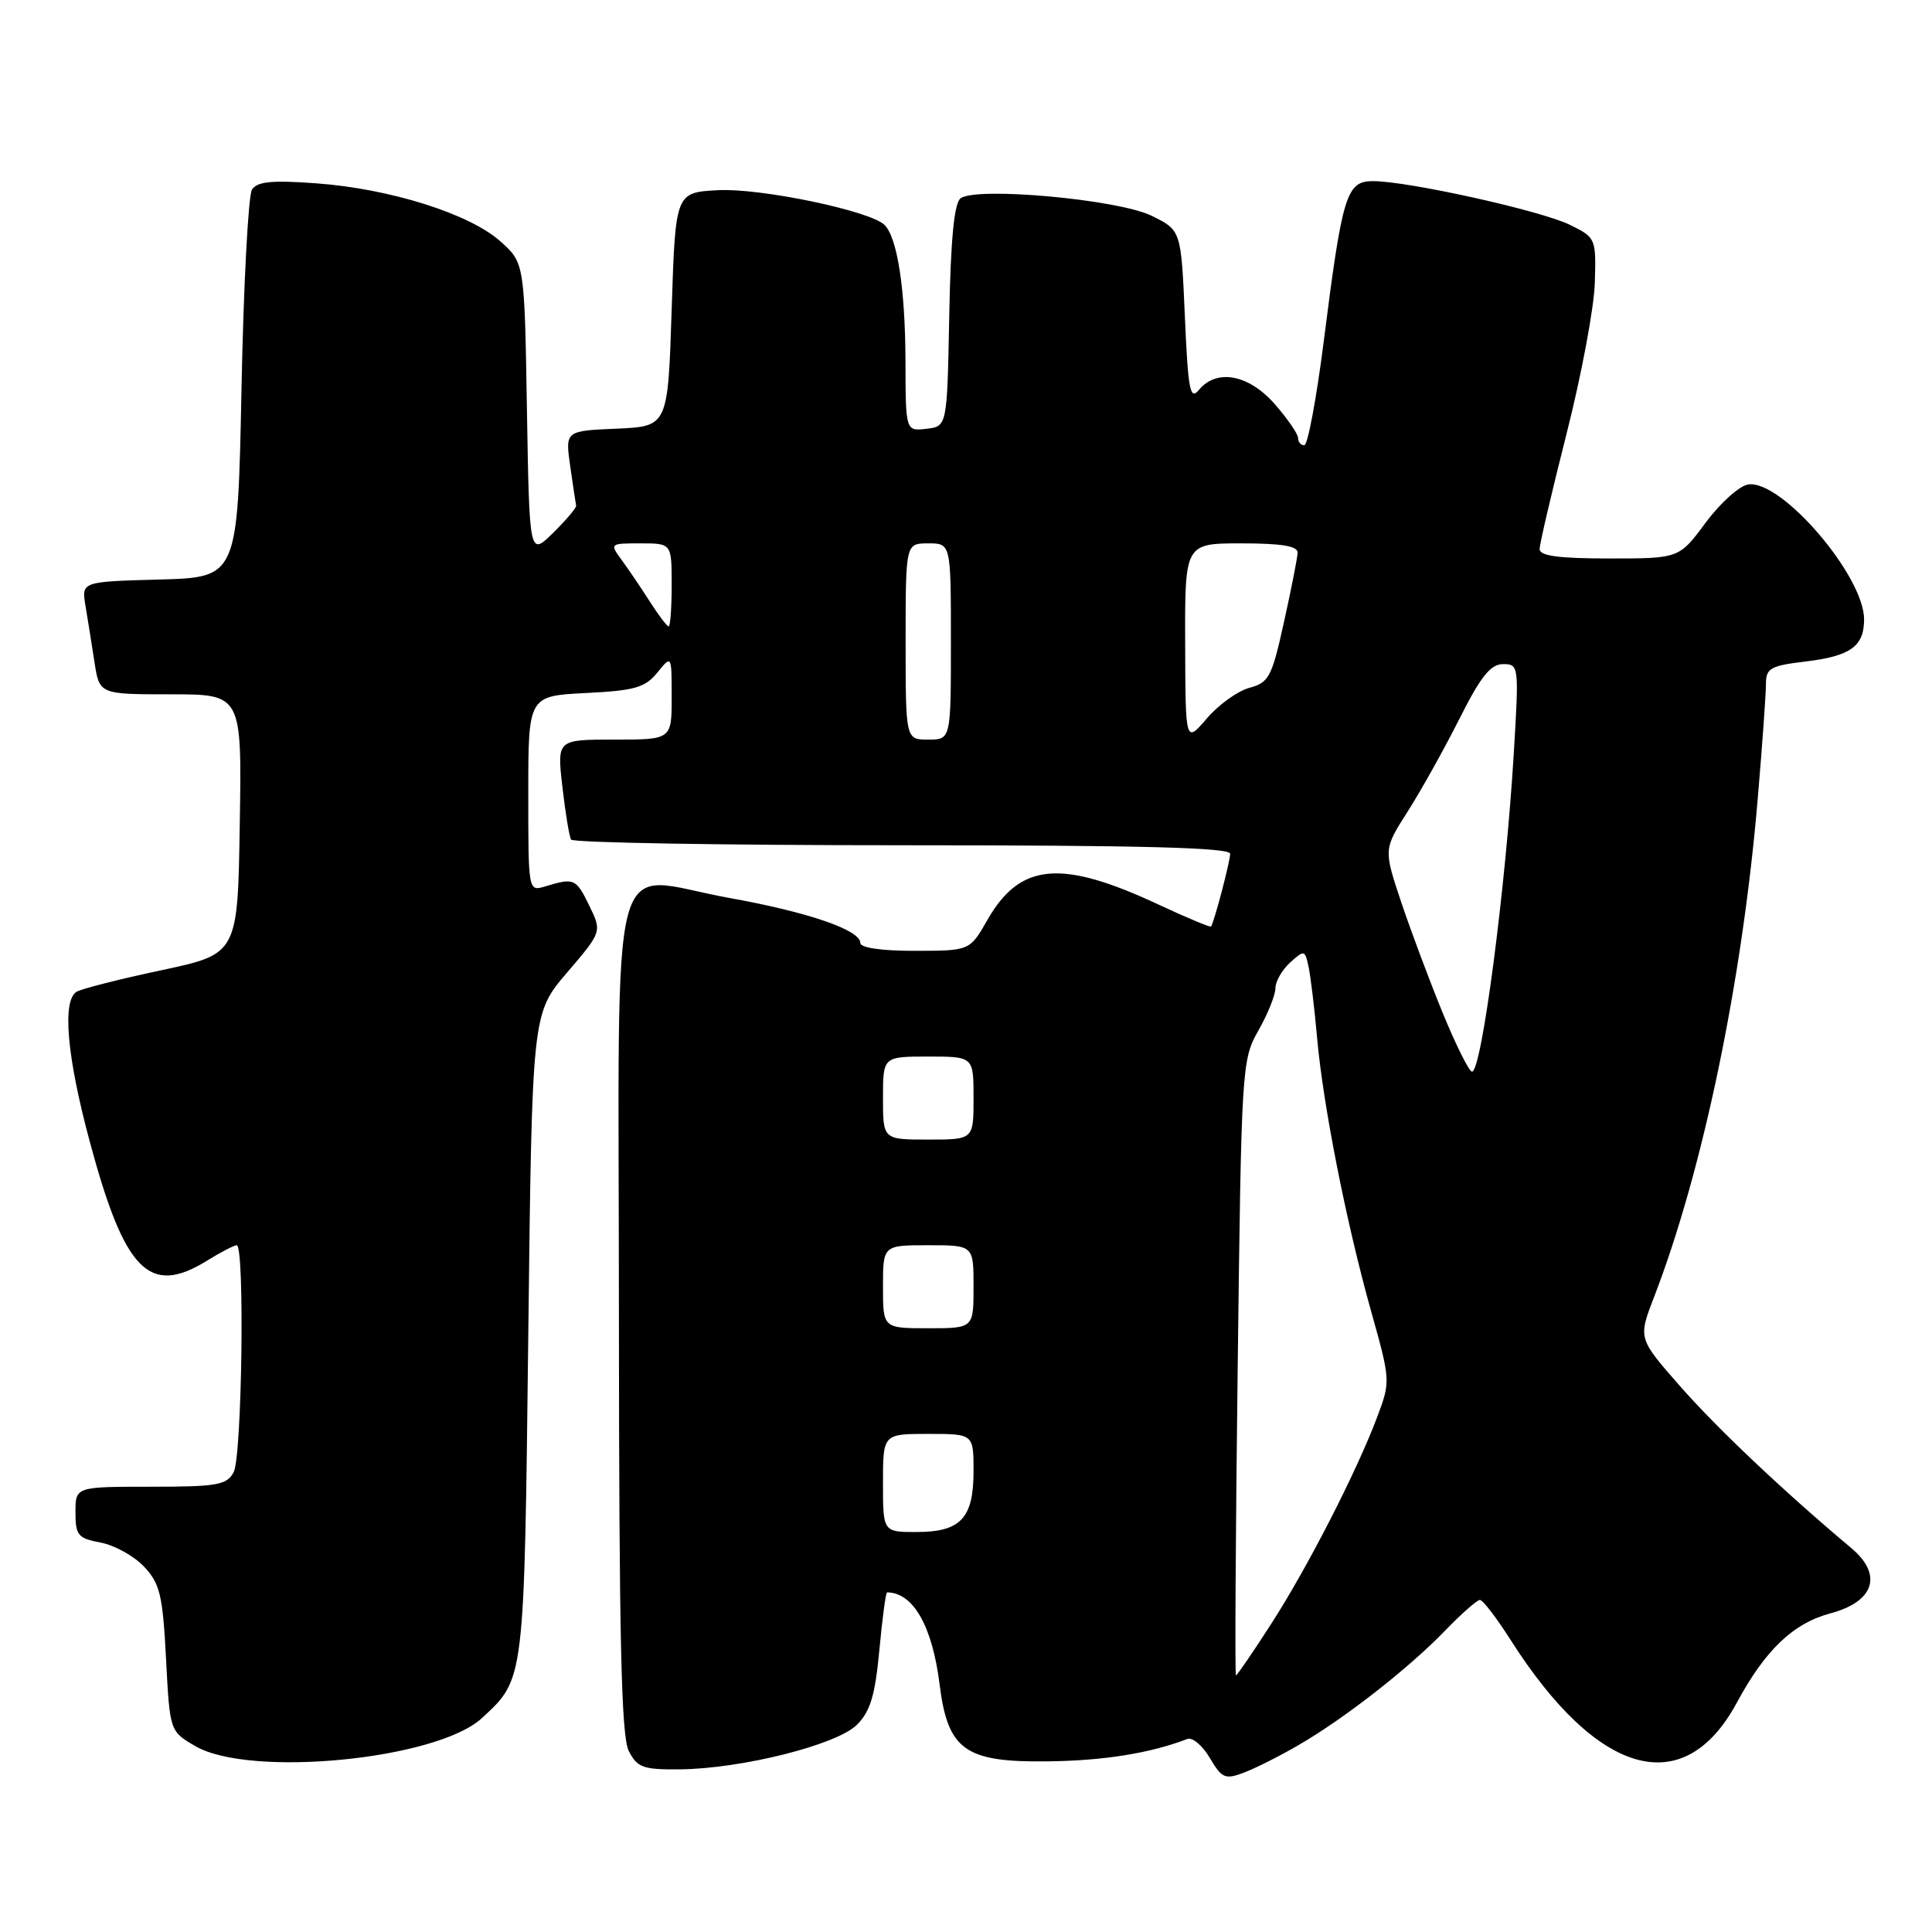 <?xml version="1.0" encoding="UTF-8" standalone="no"?>
<!DOCTYPE svg PUBLIC "-//W3C//DTD SVG 1.1//EN" "http://www.w3.org/Graphics/SVG/1.1/DTD/svg11.dtd" >
<svg xmlns="http://www.w3.org/2000/svg" xmlns:xlink="http://www.w3.org/1999/xlink" version="1.1" viewBox="0 0 256 256">
 <g >
 <path fill="currentColor"
d=" M 172.00 231.27 C 178.09 227.76 186.65 221.07 191.45 216.10 C 193.63 213.84 195.72 212.00 196.10 212.00 C 196.48 212.00 198.29 214.36 200.13 217.25 C 211.70 235.44 223.12 238.62 230.14 225.61 C 233.91 218.62 237.60 215.10 242.56 213.77 C 248.36 212.22 249.50 208.66 245.33 205.15 C 236.28 197.55 227.53 189.27 222.64 183.70 C 217.06 177.35 217.06 177.35 219.15 171.92 C 225.64 155.13 230.90 129.85 232.92 105.70 C 233.52 98.65 234.00 91.85 234.00 90.58 C 234.00 88.56 234.62 88.21 239.11 87.67 C 245.19 86.95 247.00 85.67 247.00 82.07 C 247.00 76.31 236.07 63.56 231.66 64.19 C 230.49 64.36 227.95 66.64 226.01 69.25 C 222.50 74.00 222.50 74.00 213.25 74.00 C 206.51 74.00 204.00 73.66 204.01 72.75 C 204.01 72.06 205.62 65.20 207.57 57.50 C 209.53 49.80 211.22 40.80 211.32 37.50 C 211.50 31.56 211.46 31.48 207.97 29.77 C 204.14 27.90 186.55 24.00 181.93 24.00 C 178.41 24.00 177.87 25.74 175.40 45.25 C 174.44 52.81 173.28 59.00 172.83 59.00 C 172.37 59.00 172.00 58.57 172.00 58.03 C 172.00 57.50 170.60 55.48 168.90 53.53 C 165.45 49.61 161.22 48.82 158.87 51.66 C 157.69 53.09 157.43 51.76 157.00 41.91 C 156.50 30.50 156.50 30.50 152.57 28.58 C 148.14 26.42 129.36 24.71 127.28 26.28 C 126.43 26.92 125.97 31.75 125.78 41.85 C 125.50 56.50 125.50 56.50 122.75 56.82 C 120.00 57.13 120.00 57.13 119.98 47.82 C 119.95 38.32 118.91 31.51 117.21 29.81 C 115.34 27.94 100.81 24.91 95.16 25.20 C 89.50 25.50 89.50 25.50 89.00 41.00 C 88.50 56.50 88.50 56.50 81.70 56.80 C 74.89 57.09 74.89 57.09 75.56 61.80 C 75.93 64.38 76.28 66.72 76.34 67.00 C 76.40 67.28 75.03 68.89 73.30 70.60 C 70.15 73.70 70.15 73.70 69.82 54.26 C 69.50 34.83 69.50 34.83 66.29 31.97 C 62.21 28.32 51.65 25.00 41.89 24.29 C 36.04 23.86 34.08 24.05 33.39 25.12 C 32.90 25.88 32.27 37.75 32.00 51.50 C 31.50 76.50 31.50 76.50 21.15 76.79 C 10.79 77.07 10.79 77.07 11.33 80.29 C 11.63 82.05 12.16 85.41 12.52 87.75 C 13.18 92.00 13.18 92.00 22.61 92.00 C 32.05 92.00 32.05 92.00 31.77 109.20 C 31.50 126.40 31.50 126.40 21.39 128.56 C 15.82 129.74 10.76 131.03 10.14 131.42 C 8.22 132.60 8.86 139.99 11.87 151.18 C 16.50 168.44 19.76 171.78 27.39 167.07 C 29.23 165.93 31.02 165.00 31.37 165.00 C 32.44 165.00 32.07 193.01 30.96 195.07 C 30.05 196.78 28.79 197.00 19.96 197.00 C 10.00 197.00 10.00 197.00 10.00 200.39 C 10.00 203.44 10.33 203.84 13.34 204.40 C 15.18 204.75 17.76 206.18 19.09 207.59 C 21.20 209.83 21.56 211.36 22.00 219.77 C 22.50 229.40 22.50 229.40 25.88 231.37 C 33.12 235.58 57.88 233.17 63.85 227.66 C 69.53 222.42 69.46 222.98 70.00 176.90 C 70.50 134.30 70.50 134.30 75.13 128.88 C 79.77 123.46 79.77 123.46 78.07 119.98 C 76.33 116.40 76.07 116.29 72.25 117.45 C 70.00 118.13 70.00 118.13 70.00 105.18 C 70.00 92.22 70.00 92.22 77.61 91.83 C 84.12 91.51 85.49 91.11 87.11 89.11 C 89.00 86.78 89.00 86.78 89.00 92.39 C 89.00 98.00 89.00 98.00 81.40 98.00 C 73.80 98.00 73.80 98.00 74.52 104.25 C 74.91 107.69 75.43 110.84 75.67 111.25 C 75.92 111.66 95.67 112.00 119.56 112.00 C 151.27 112.00 163.00 112.31 163.00 113.13 C 163.00 114.13 160.92 122.07 160.47 122.77 C 160.38 122.91 157.29 121.62 153.60 119.90 C 140.62 113.82 135.17 114.30 130.83 121.91 C 128.50 125.98 128.50 125.98 121.25 125.99 C 116.84 126.00 114.00 125.59 114.00 124.95 C 114.00 123.23 107.14 120.87 96.57 118.97 C 80.32 116.05 82.00 109.67 82.01 174.23 C 82.03 217.12 82.32 230.06 83.31 232.00 C 84.44 234.22 85.21 234.49 90.04 234.45 C 98.28 234.37 110.89 231.20 113.55 228.54 C 115.32 226.78 115.96 224.64 116.52 218.64 C 116.91 214.44 117.37 211.00 117.54 211.00 C 120.99 211.00 123.54 215.46 124.50 223.18 C 125.59 231.91 127.87 233.53 138.84 233.39 C 146.26 233.30 152.43 232.31 157.34 230.42 C 158.00 230.17 159.34 231.30 160.31 232.94 C 161.89 235.63 162.34 235.82 164.78 234.90 C 166.28 234.34 169.53 232.71 172.00 231.27 Z  M 164.00 181.25 C 164.49 141.29 164.54 140.42 166.75 136.54 C 167.99 134.36 169.00 131.84 169.00 130.94 C 169.00 130.05 169.88 128.51 170.95 127.54 C 172.83 125.84 172.92 125.86 173.40 128.14 C 173.67 129.44 174.18 133.65 174.52 137.50 C 175.32 146.49 178.38 161.98 181.68 173.75 C 184.25 182.91 184.26 183.04 182.49 187.75 C 179.76 195.01 173.24 207.74 168.39 215.25 C 166.00 218.96 163.92 222.00 163.77 222.00 C 163.62 222.00 163.72 203.66 164.00 181.25 Z  M 117.00 196.50 C 117.00 190.00 117.00 190.00 123.00 190.00 C 129.00 190.00 129.00 190.00 129.00 194.93 C 129.00 201.18 127.30 203.00 121.43 203.00 C 117.00 203.00 117.00 203.00 117.00 196.50 Z  M 117.00 170.50 C 117.00 165.00 117.00 165.00 123.00 165.00 C 129.00 165.00 129.00 165.00 129.00 170.50 C 129.00 176.00 129.00 176.00 123.00 176.00 C 117.00 176.00 117.00 176.00 117.00 170.50 Z  M 117.00 145.50 C 117.00 140.00 117.00 140.00 123.00 140.00 C 129.00 140.00 129.00 140.00 129.00 145.50 C 129.00 151.00 129.00 151.00 123.00 151.00 C 117.00 151.00 117.00 151.00 117.00 145.50 Z  M 191.18 134.25 C 189.43 129.99 186.95 123.36 185.66 119.52 C 183.33 112.53 183.33 112.53 186.53 107.52 C 188.29 104.76 191.37 99.24 193.38 95.25 C 196.19 89.65 197.51 88.00 199.16 88.00 C 201.26 88.00 201.28 88.20 200.59 99.73 C 199.52 117.61 196.33 142.00 195.05 142.00 C 194.67 142.00 192.93 138.51 191.18 134.25 Z  M 120.00 85.00 C 120.00 72.00 120.00 72.00 123.00 72.00 C 126.00 72.00 126.00 72.00 126.00 85.00 C 126.00 98.00 126.00 98.00 123.00 98.00 C 120.00 98.00 120.00 98.00 120.00 85.00 Z  M 157.04 85.25 C 157.00 72.00 157.00 72.00 164.50 72.00 C 169.86 72.00 171.98 72.36 171.94 73.25 C 171.91 73.94 171.10 78.07 170.13 82.44 C 168.53 89.71 168.14 90.45 165.55 91.14 C 164.00 91.56 161.46 93.38 159.91 95.20 C 157.08 98.50 157.08 98.50 157.04 85.25 Z  M 86.13 79.75 C 84.99 77.96 83.32 75.49 82.41 74.25 C 80.77 72.01 80.78 72.00 84.88 72.00 C 89.00 72.00 89.00 72.00 89.00 77.50 C 89.00 80.53 88.82 83.00 88.60 83.00 C 88.38 83.00 87.27 81.54 86.13 79.75 Z "/>
</g>
</svg>